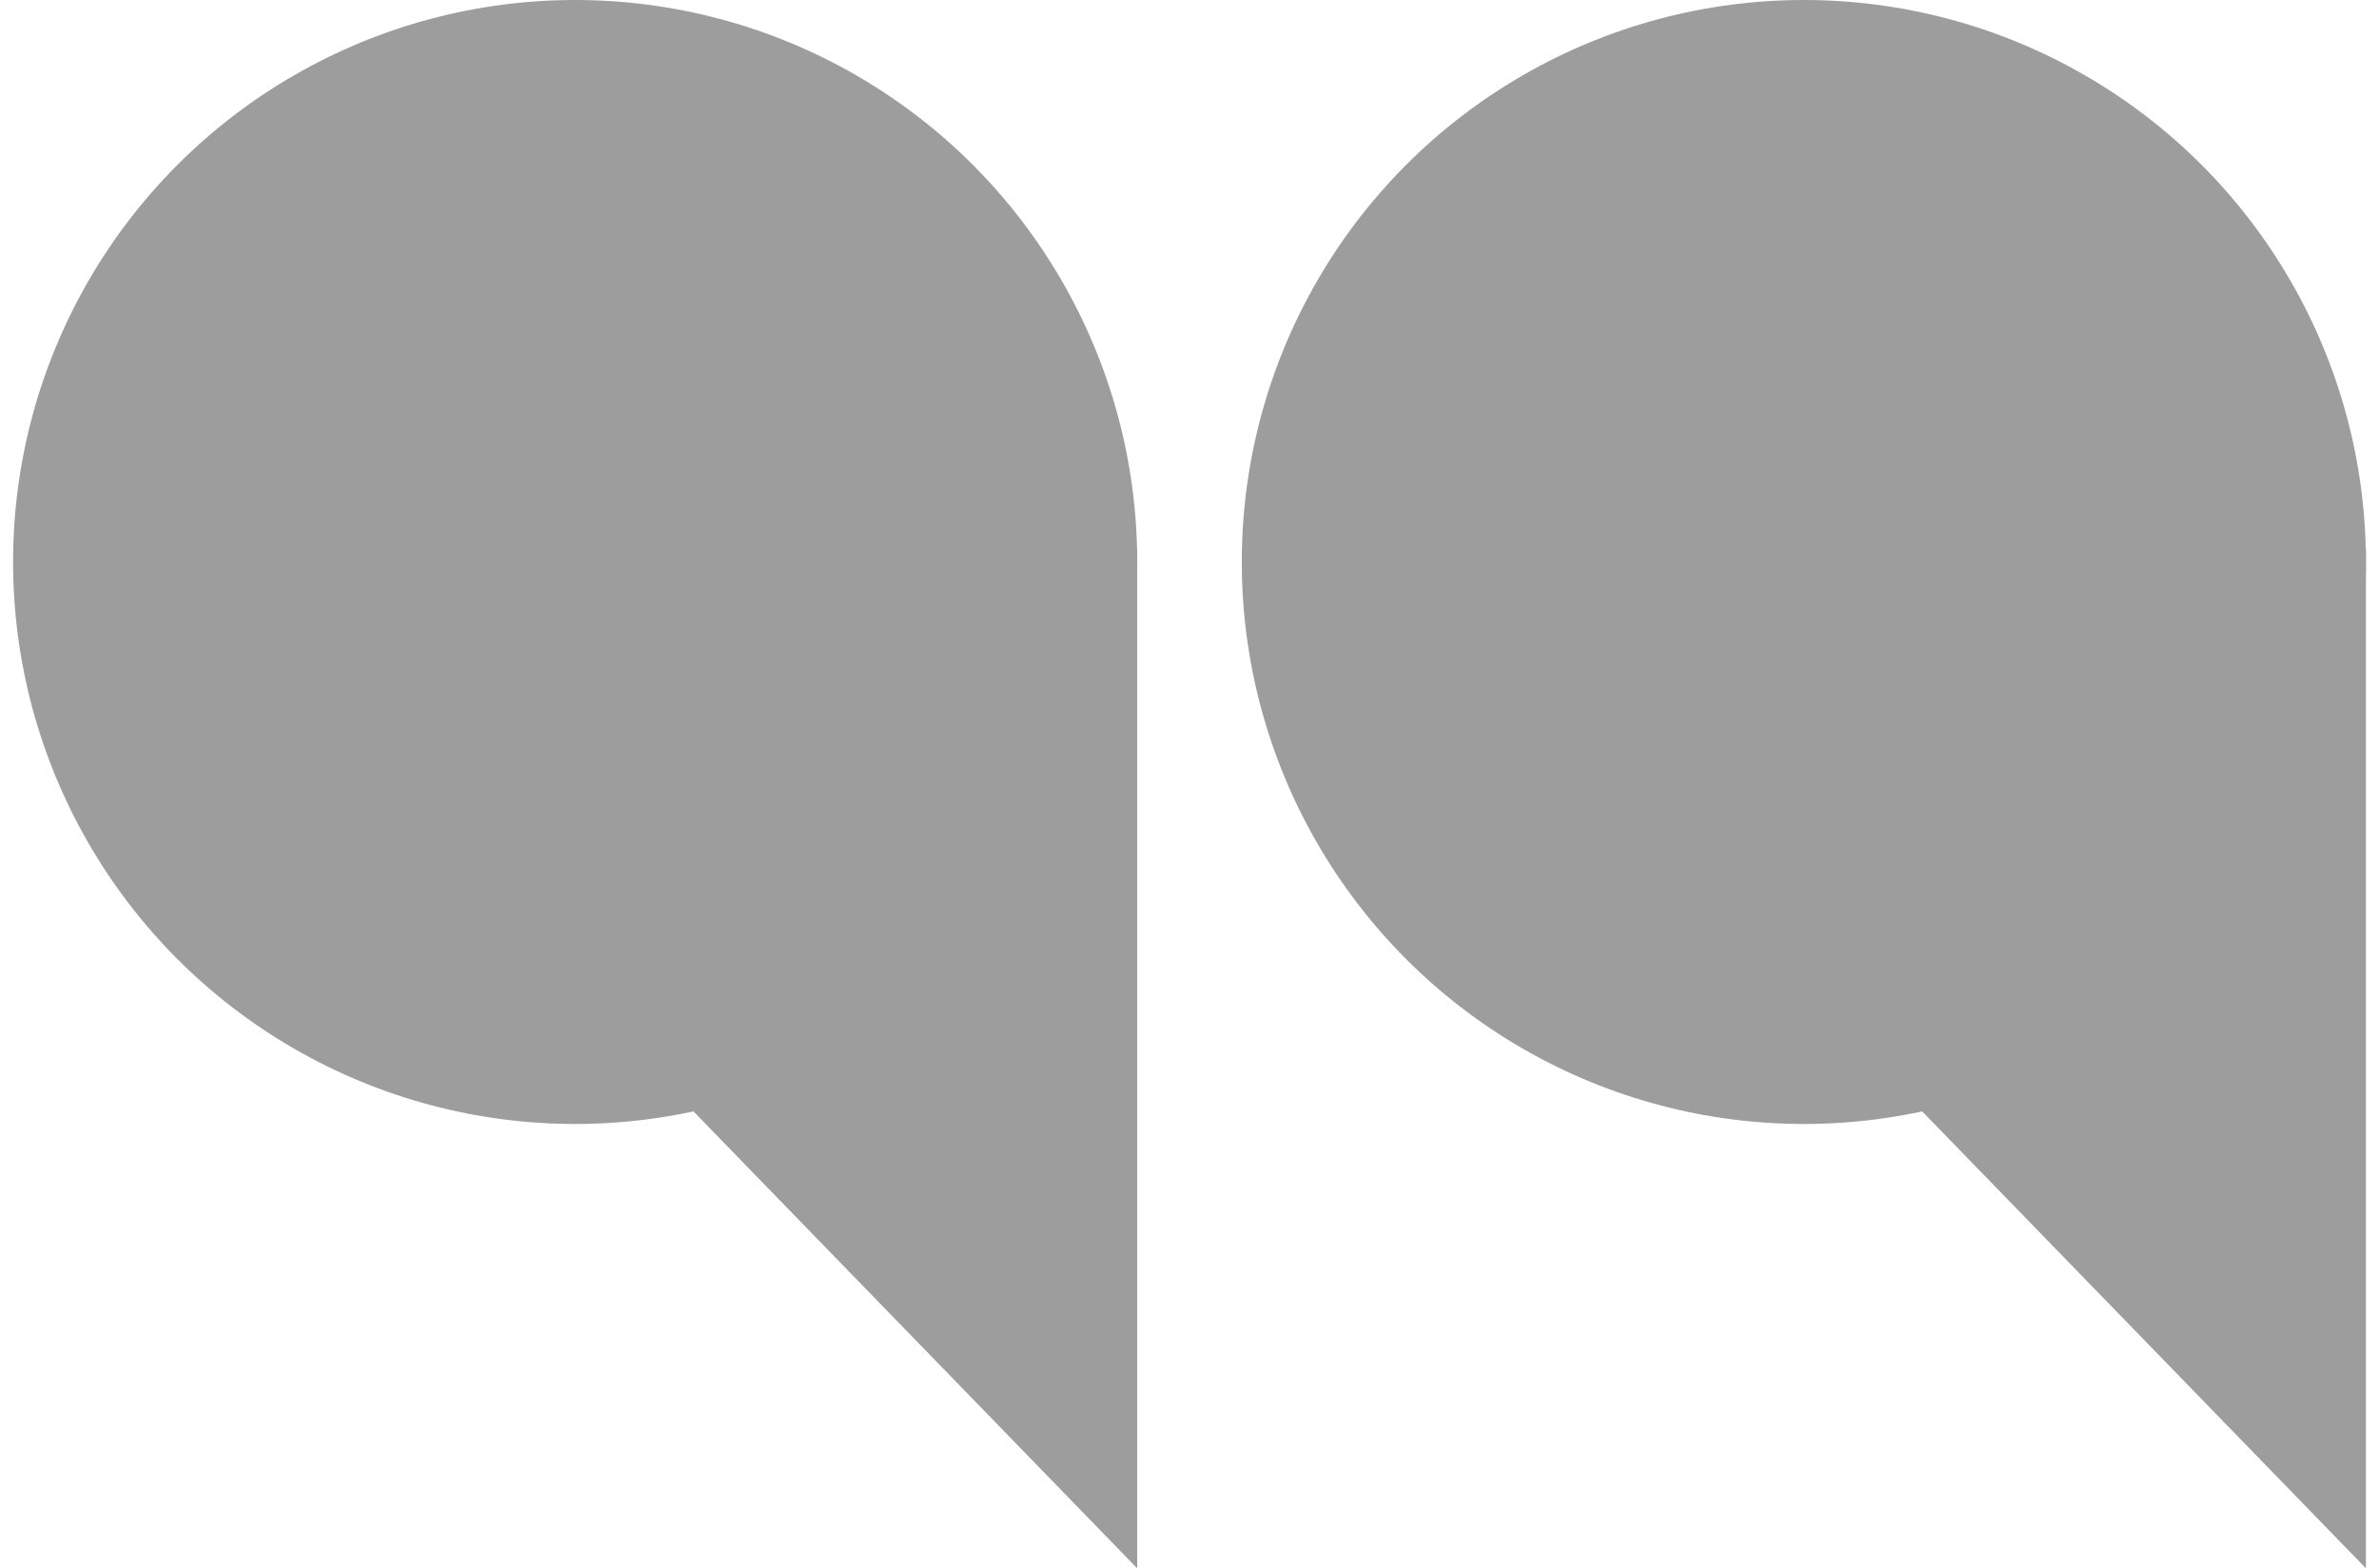 <svg width="91" height="60" fill="none" xmlns="http://www.w3.org/2000/svg"><g opacity=".8" fill="#858585"><circle cx="22" cy="21.5" r="21.5"/><path d="M26.5 23v19.492L43.5 60V21l-17 2z"/><circle cx="69" cy="21.5" r="21.5"/><path d="M73.5 23v19.492L90.5 60V21l-17 2z"/></g></svg>